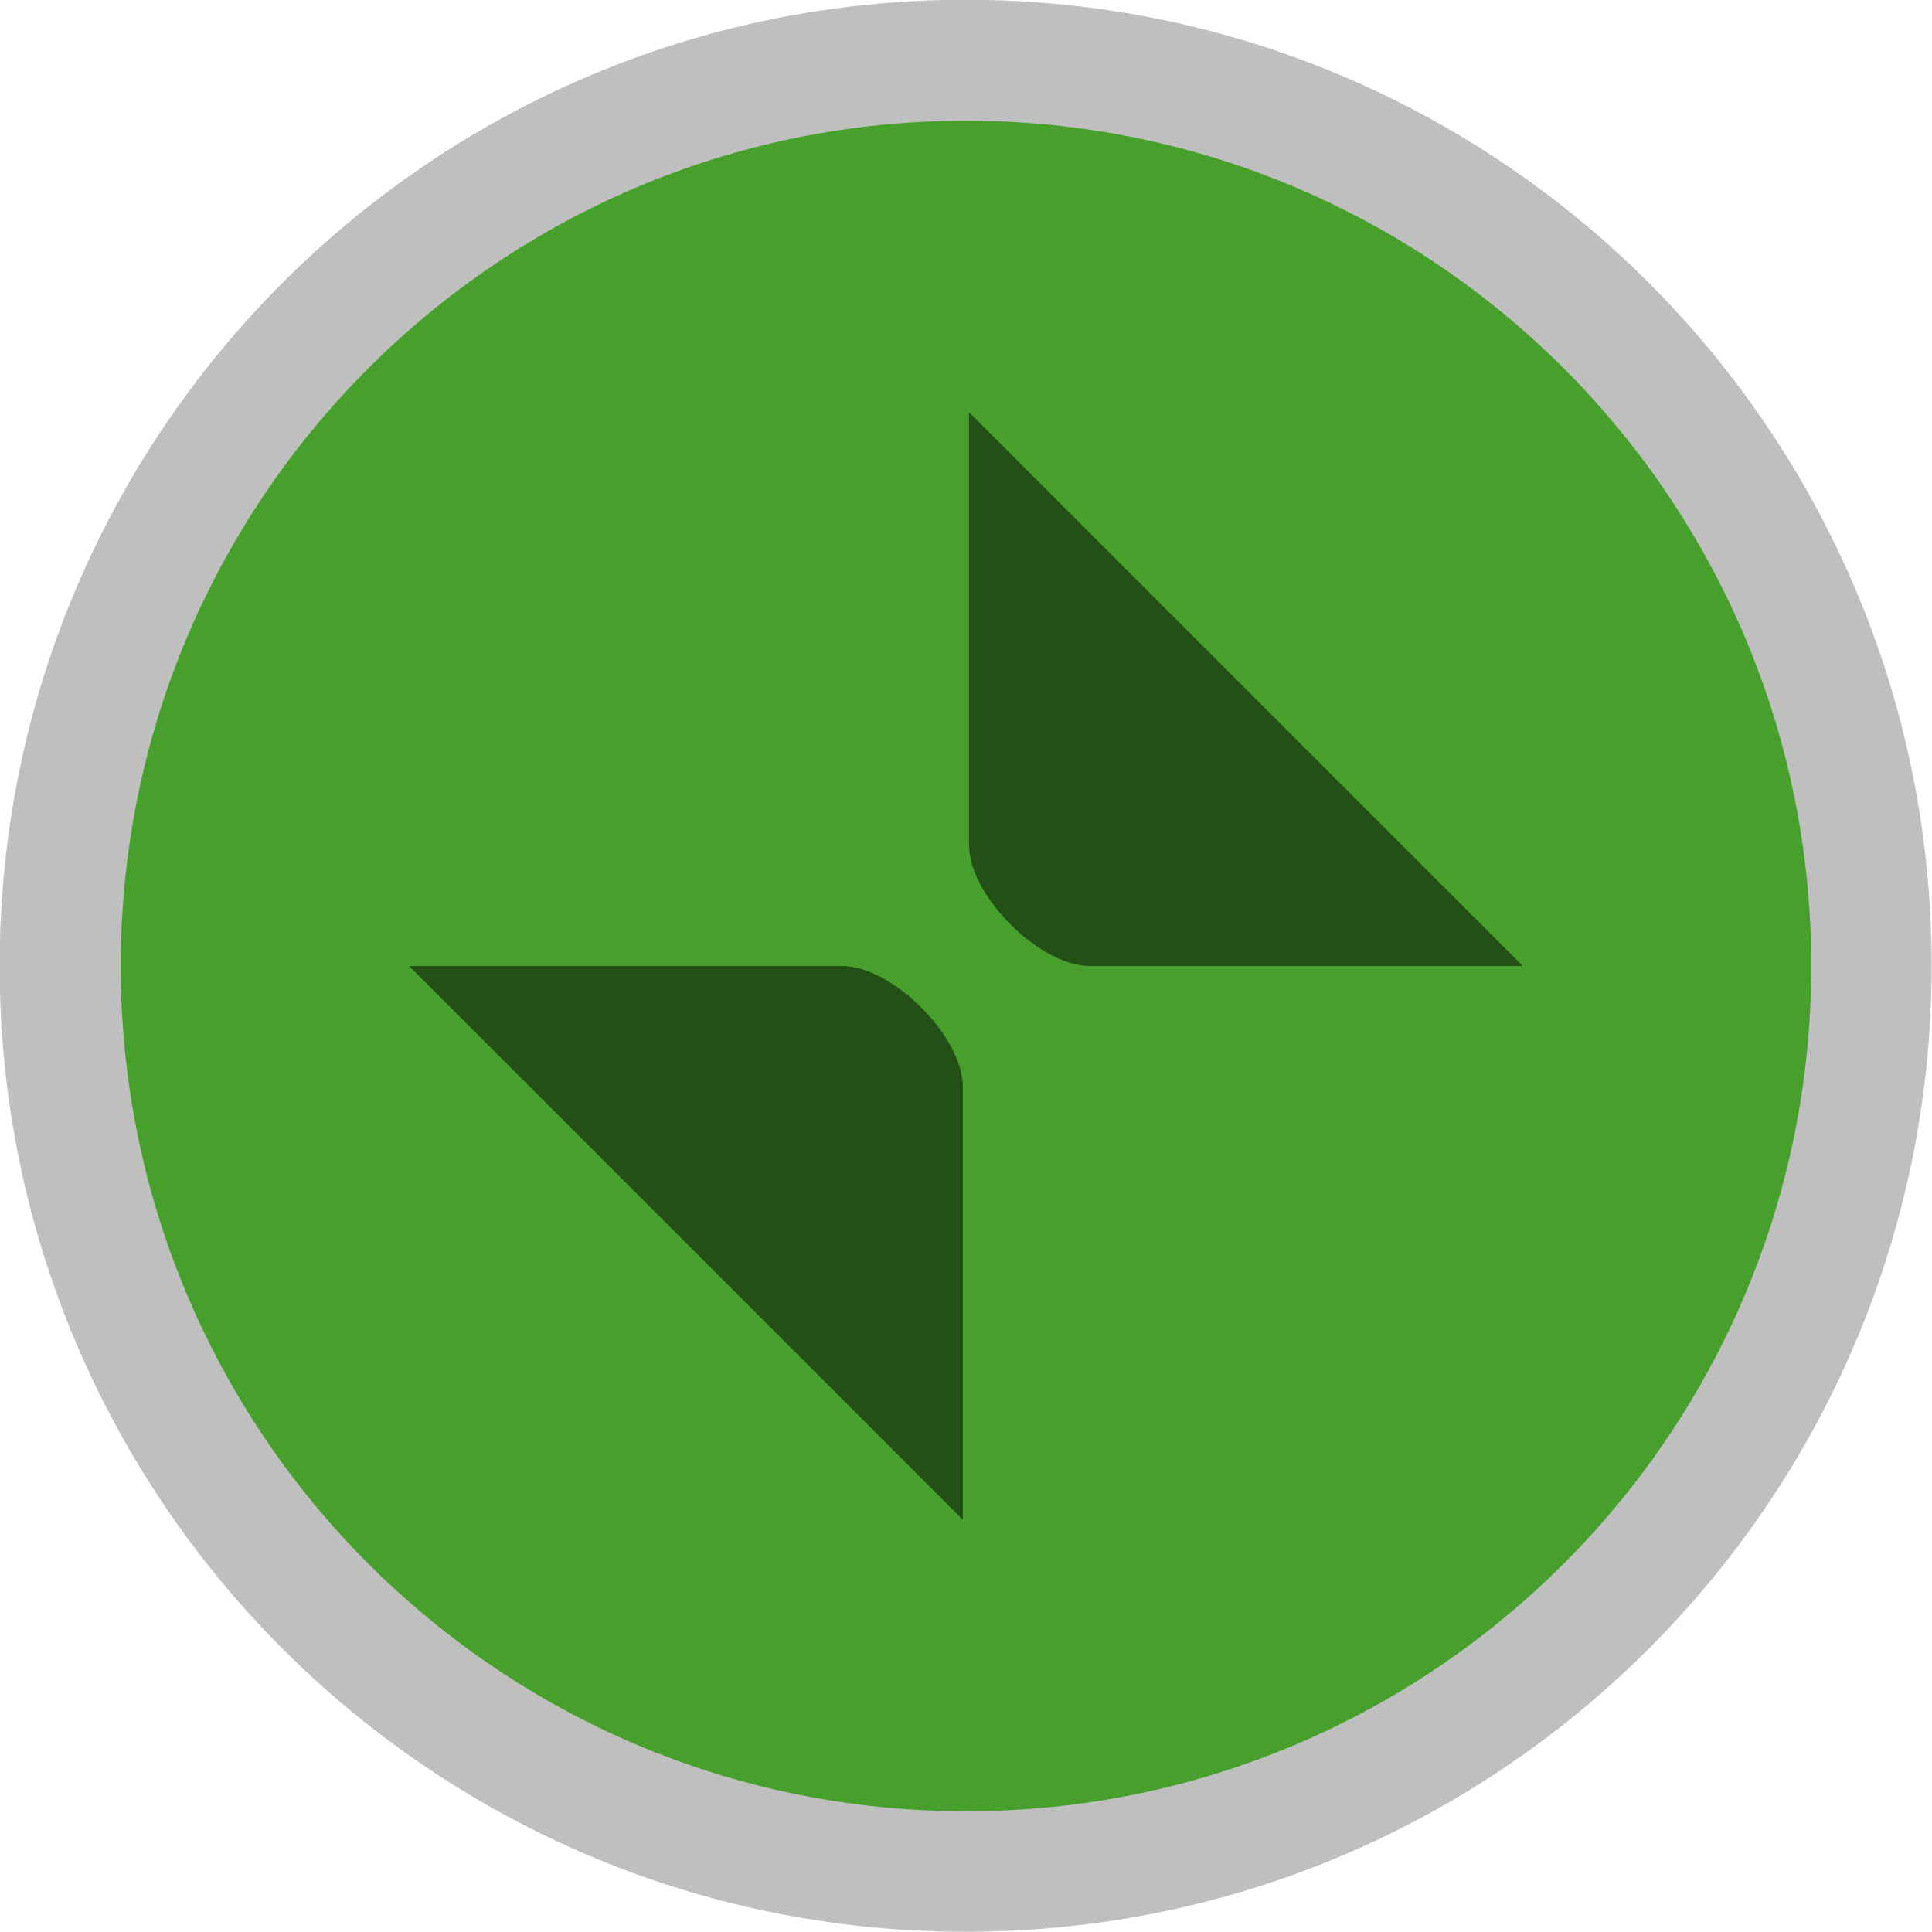 <svg xmlns="http://www.w3.org/2000/svg" width="16" height="16" version="1.1"><g fill-rule="evenodd"><path stroke-width="3.36" d="m7.997 15.998c4.418 0 8-3.582 8-8 0-4.418-3.582-8-8-8-4.418 0-8 3.582-8 8 0 4.418 3.582 8 8 8" opacity=".25"/><path fill="#59c837" stroke-width="2.94" d="M 8,15 C 11.866,15 15,11.866 15,8 15,4.134 11.866,1 8,1 4.134,1 1,4.134 1,8 c 0,3.866 3.134,7 7,7"/><path stroke-width="2.94" d="m8 15c3.866 0 7-3.134 7-7 0-3.866-3.134-7-7-7-3.866 0-7 3.134-7 7 0 3.866 3.134 7 7 7" opacity=".2"/></g><path stroke-width="3.78" d="m8.025 3.414v3.586c0 0.416 0.584 1 1 1h3.586zm-4.637 4.586 4.586 4.586v-3.586c0-0.416-0.584-1-1-1z" opacity=".5"/></svg>
